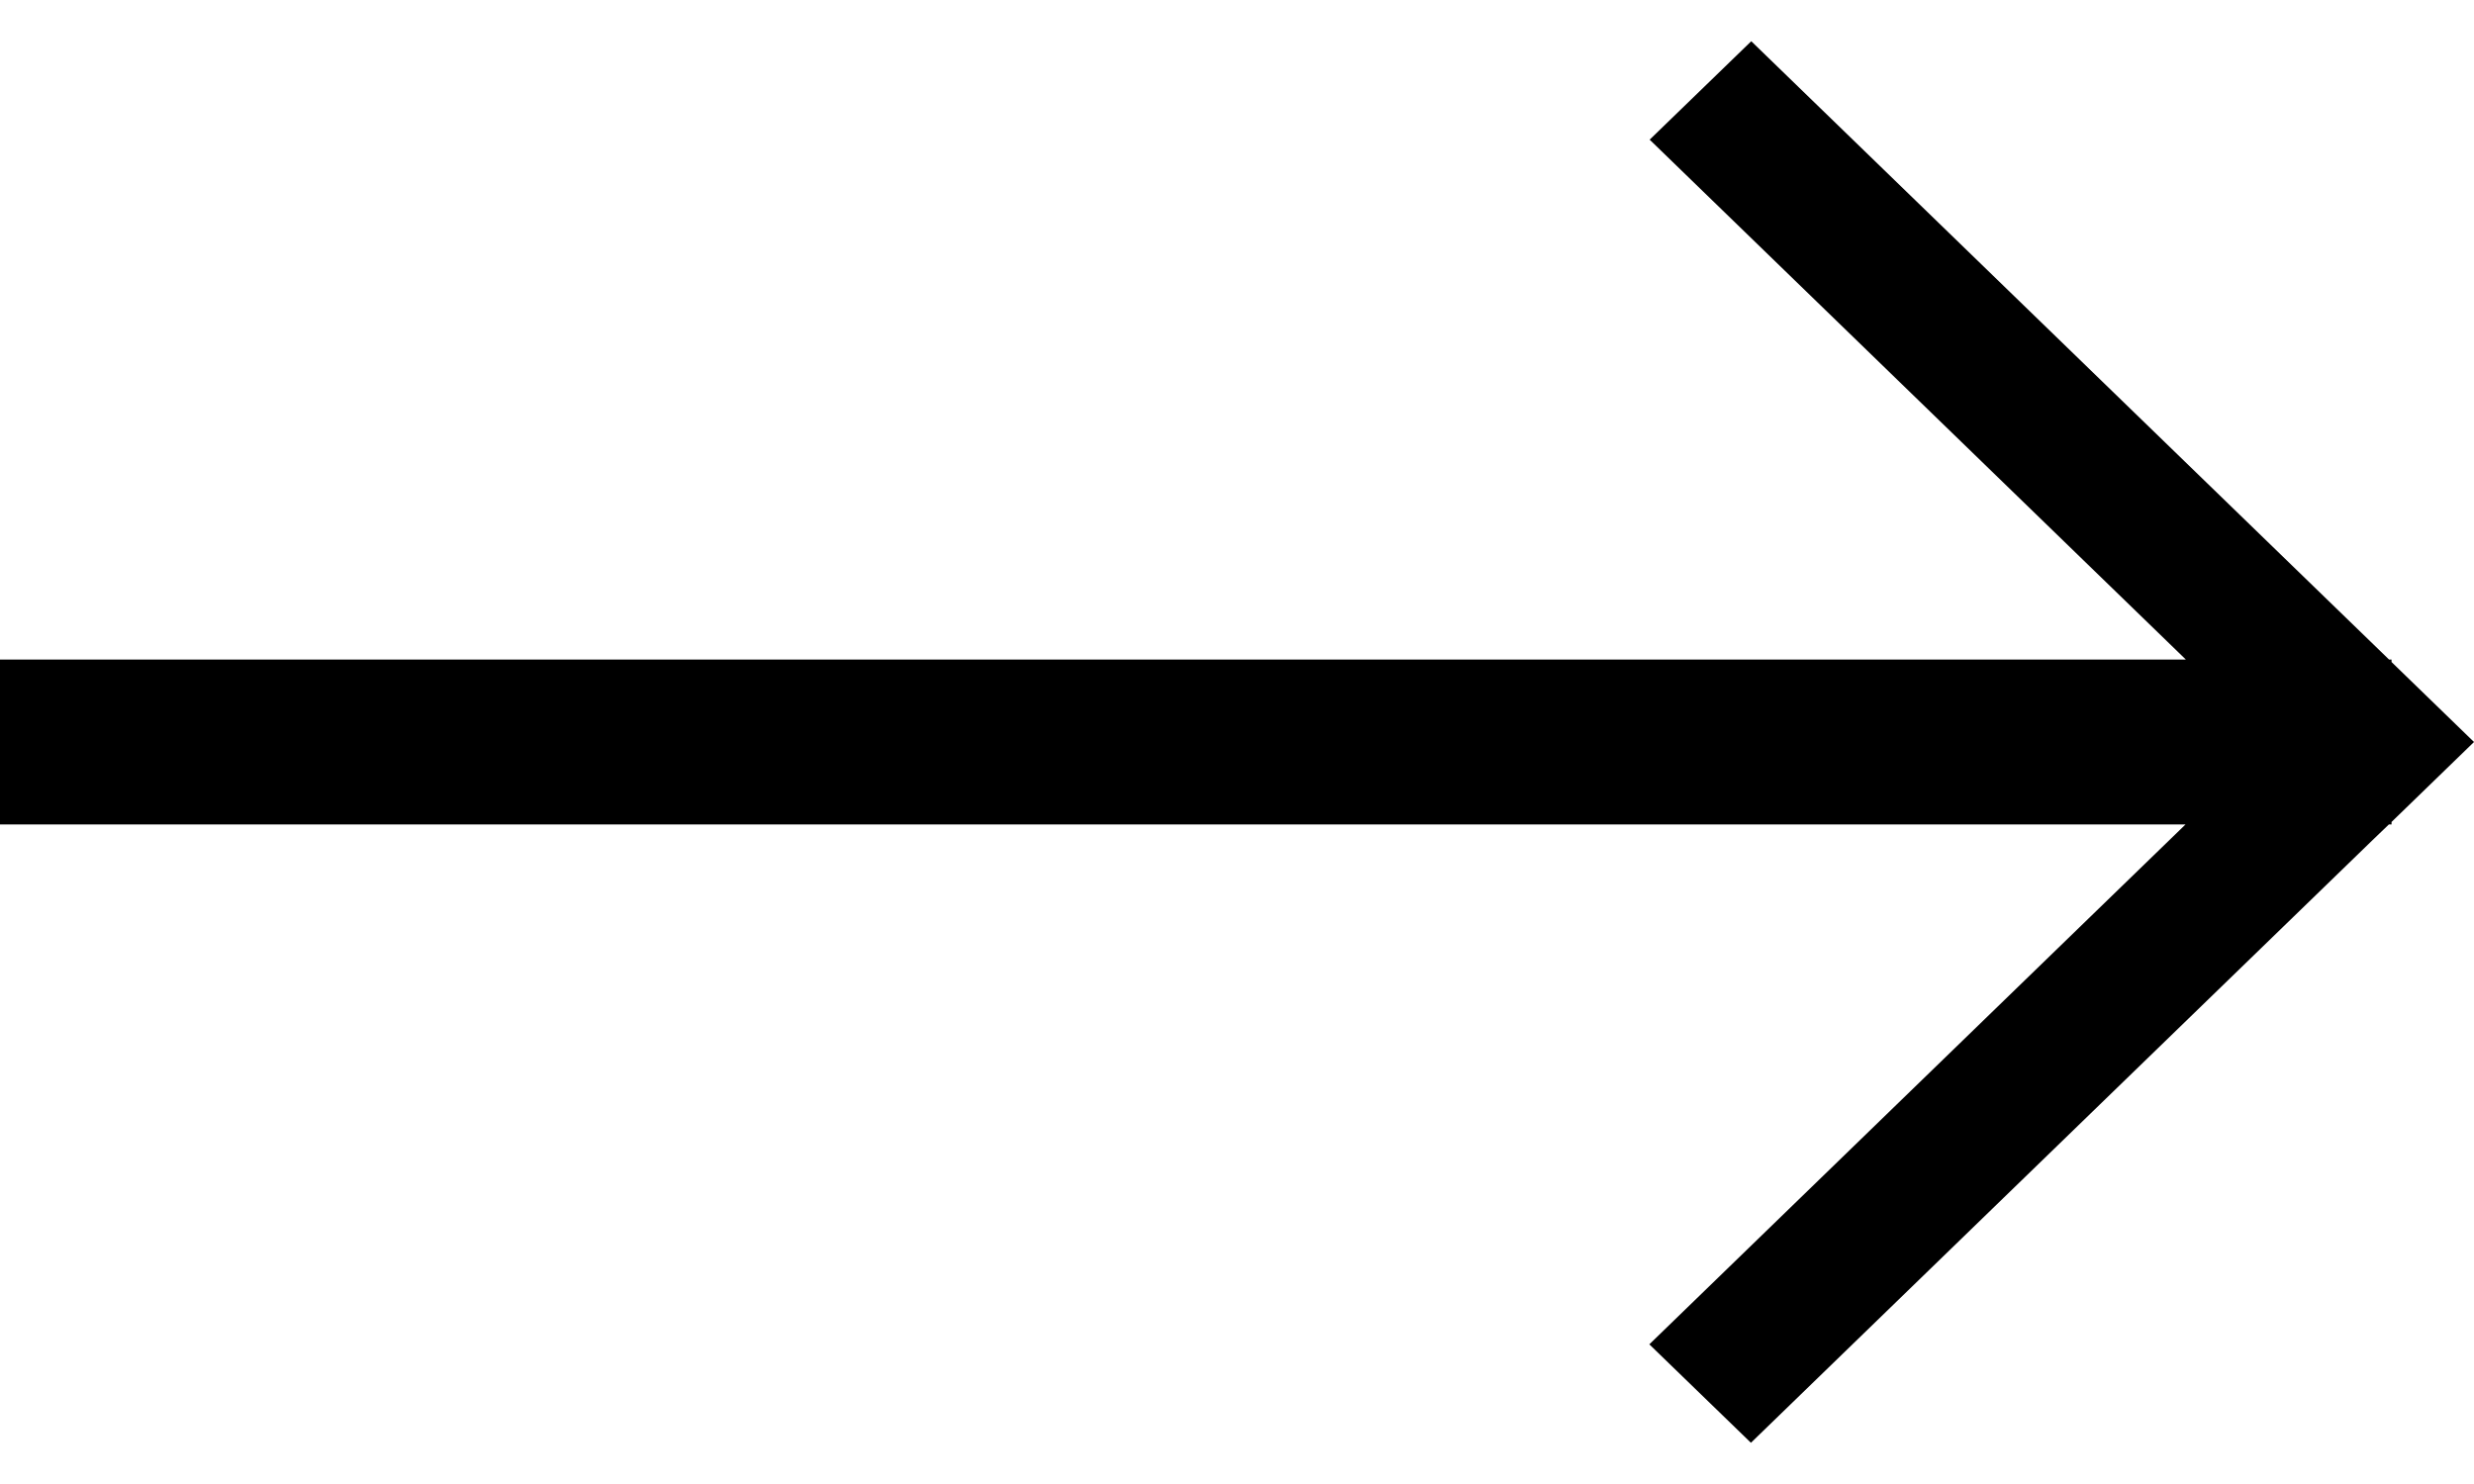 <svg xmlns="http://www.w3.org/2000/svg" width="30" height="18" viewBox="0 0 15 9"><path d="M14.5 5h-.016l-.1.096-3.768 3.654L10 8.153 13.251 5H0V4h13.253L10.002.847l.616-.597L14.485 4h.015v.015l.5.485-.5.485z"/></svg>